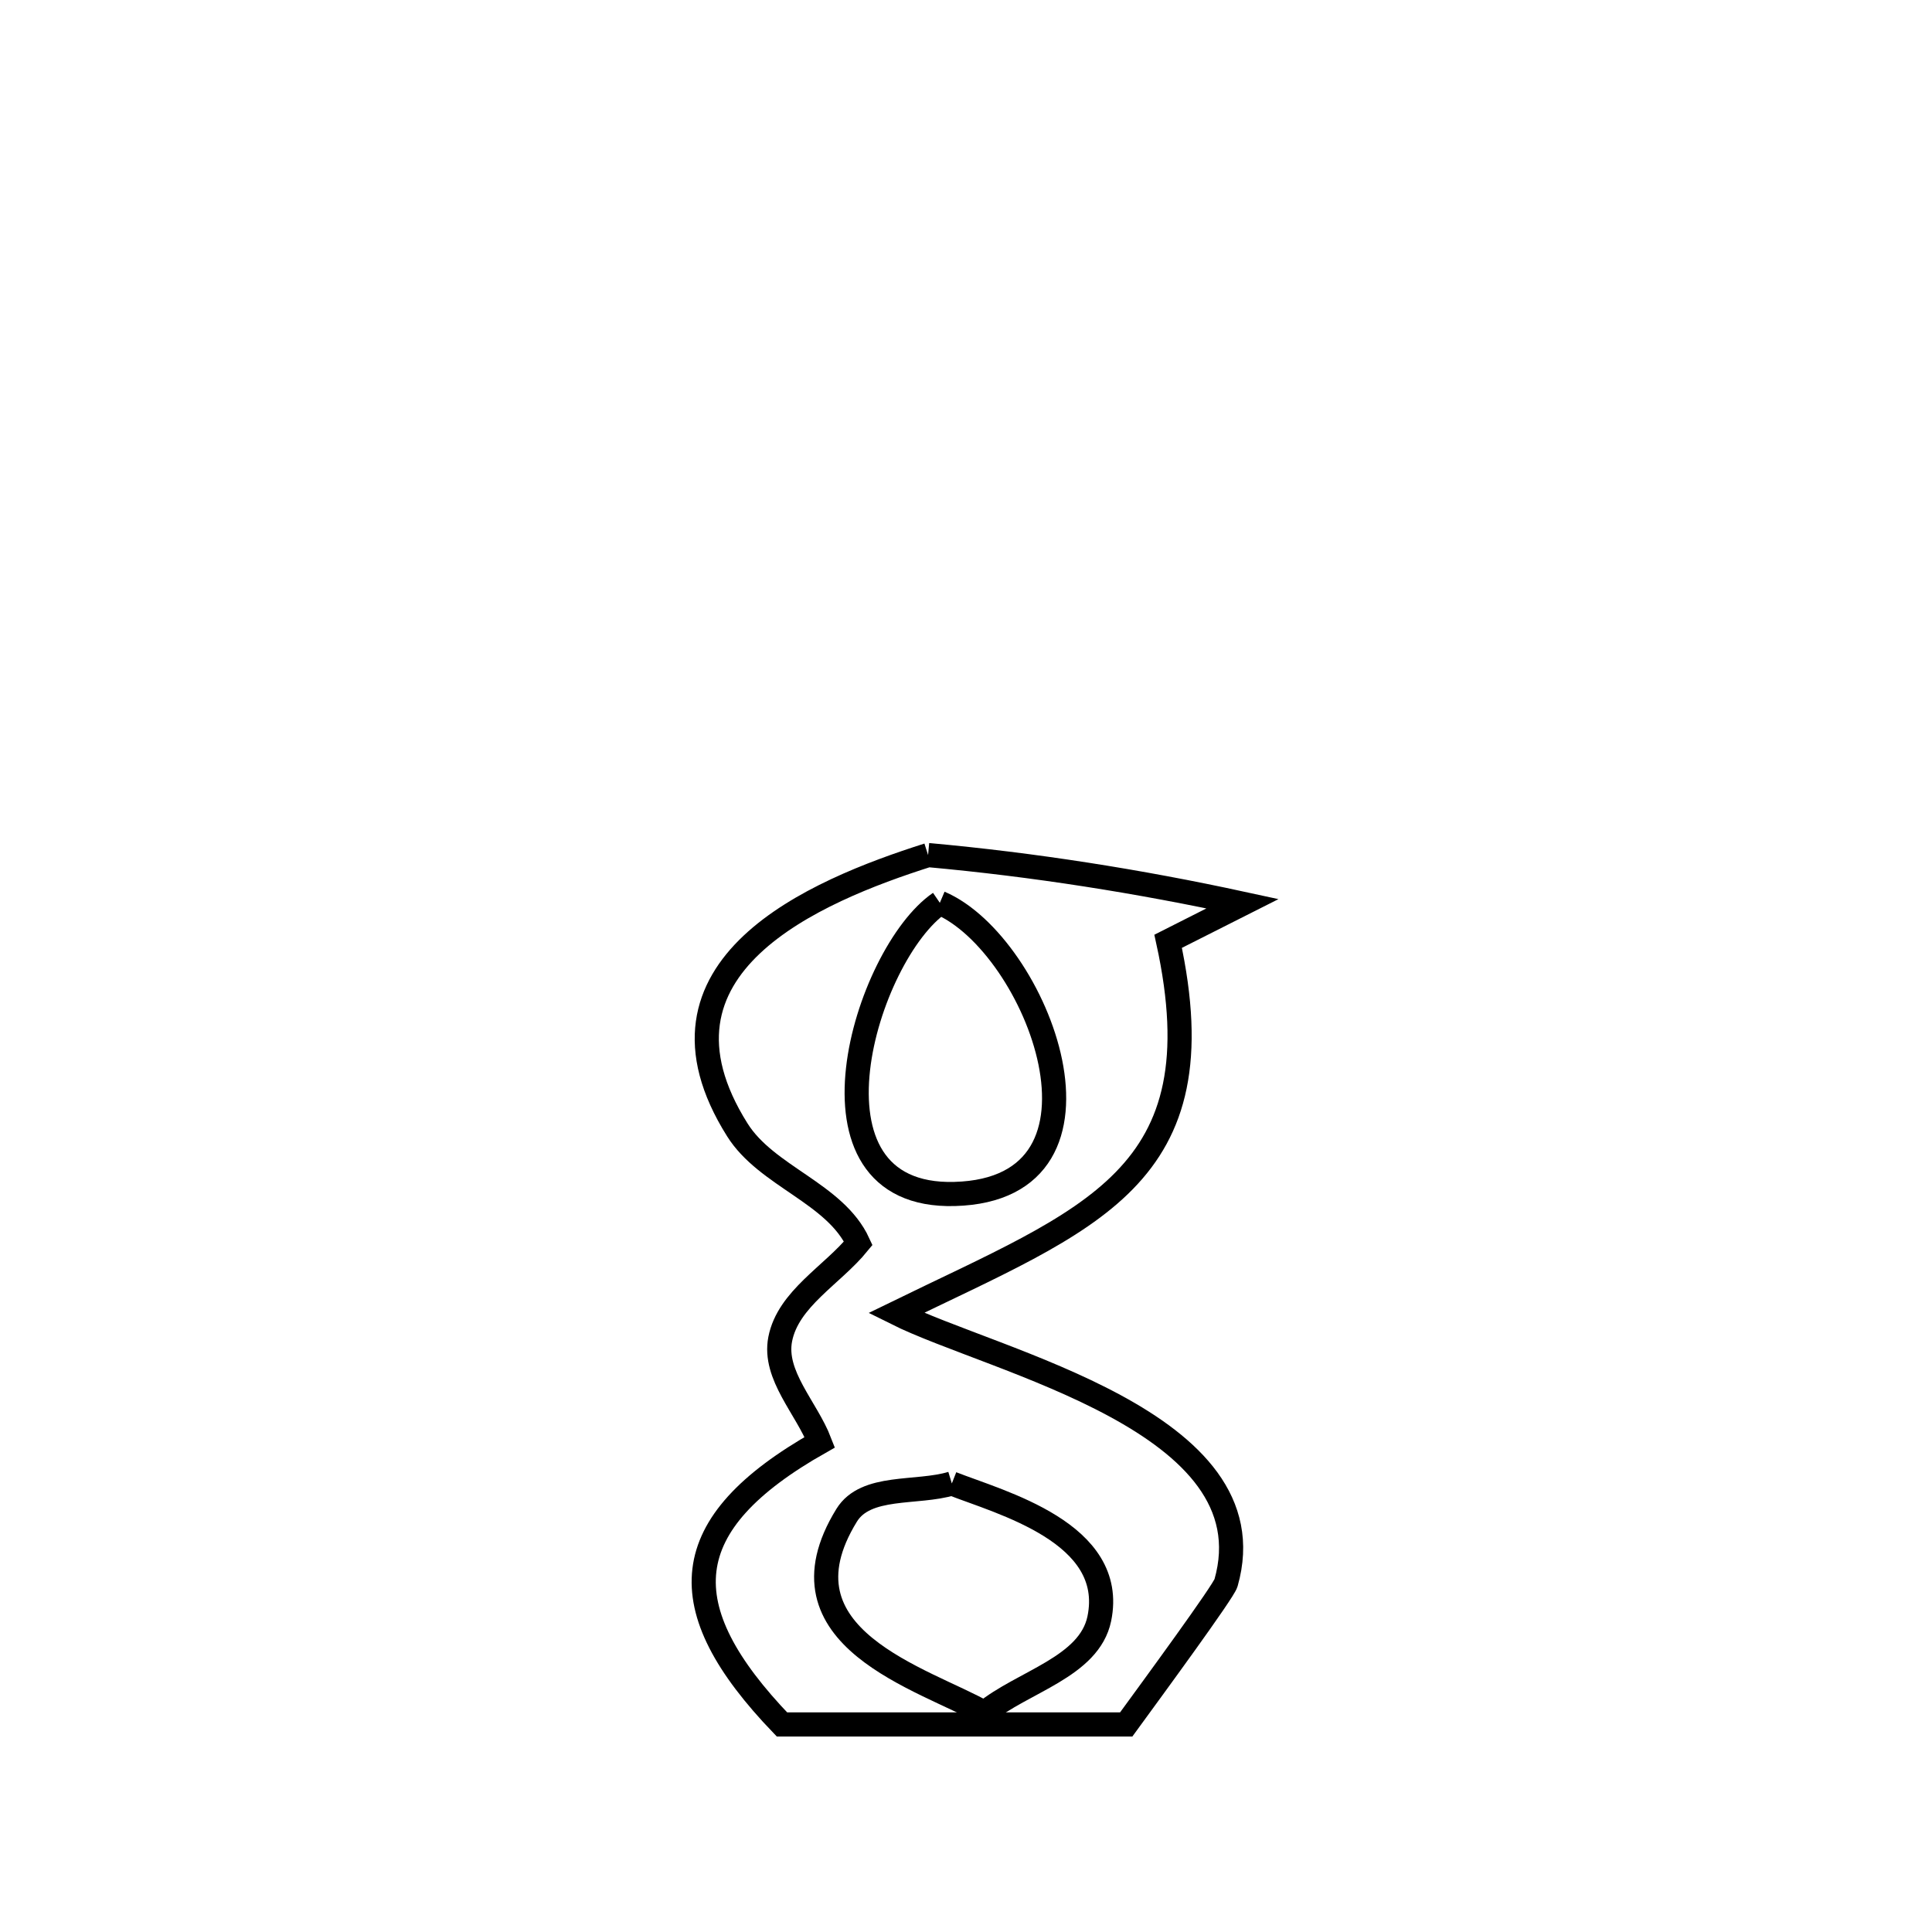 <svg xmlns="http://www.w3.org/2000/svg" viewBox="0.0 0.0 24.0 24.0" height="200px" width="200px"><path fill="none" stroke="black" stroke-width=".3" stroke-opacity="1.0"  filling="0" d="M11.529 10.622 L11.529 10.622 C12.841 10.741 14.148 10.947 15.435 11.226 L15.435 11.226 C15.127 11.381 14.819 11.537 14.511 11.693 L14.511 11.693 C15.155 14.64 13.542 15.134 11.131 16.311 L11.131 16.311 C12.352 16.921 15.801 17.658 15.23 19.663 C15.2 19.77 14.332 20.953 13.99 21.422 L13.99 21.422 C12.565 21.422 11.14 21.422 9.714 21.422 L9.714 21.422 C8.313 19.964 8.389 18.931 10.184 17.916 L10.184 17.916 C10.02 17.49 9.605 17.085 9.692 16.636 C9.79 16.133 10.339 15.841 10.662 15.444 L10.662 15.444 C10.375 14.82 9.524 14.617 9.159 14.035 C7.882 12.003 10.125 11.068 11.529 10.622 L11.529 10.622"></path>
<path fill="none" stroke="black" stroke-width=".3" stroke-opacity="1.0"  filling="0" d="M11.675 11.215 L11.675 11.215 C12.888 11.731 14.06 14.773 11.858 14.832 C9.827 14.887 10.752 11.847 11.675 11.215 L11.675 11.215"></path>
<path fill="none" stroke="black" stroke-width=".3" stroke-opacity="1.0"  filling="0" d="M11.824 18.428 L11.824 18.428 C12.426 18.665 13.876 19.04 13.656 20.108 C13.531 20.71 12.705 20.889 12.229 21.279 L12.229 21.279 C11.491 20.857 9.578 20.35 10.517 18.824 C10.755 18.436 11.388 18.56 11.824 18.428 L11.824 18.428"></path></svg>